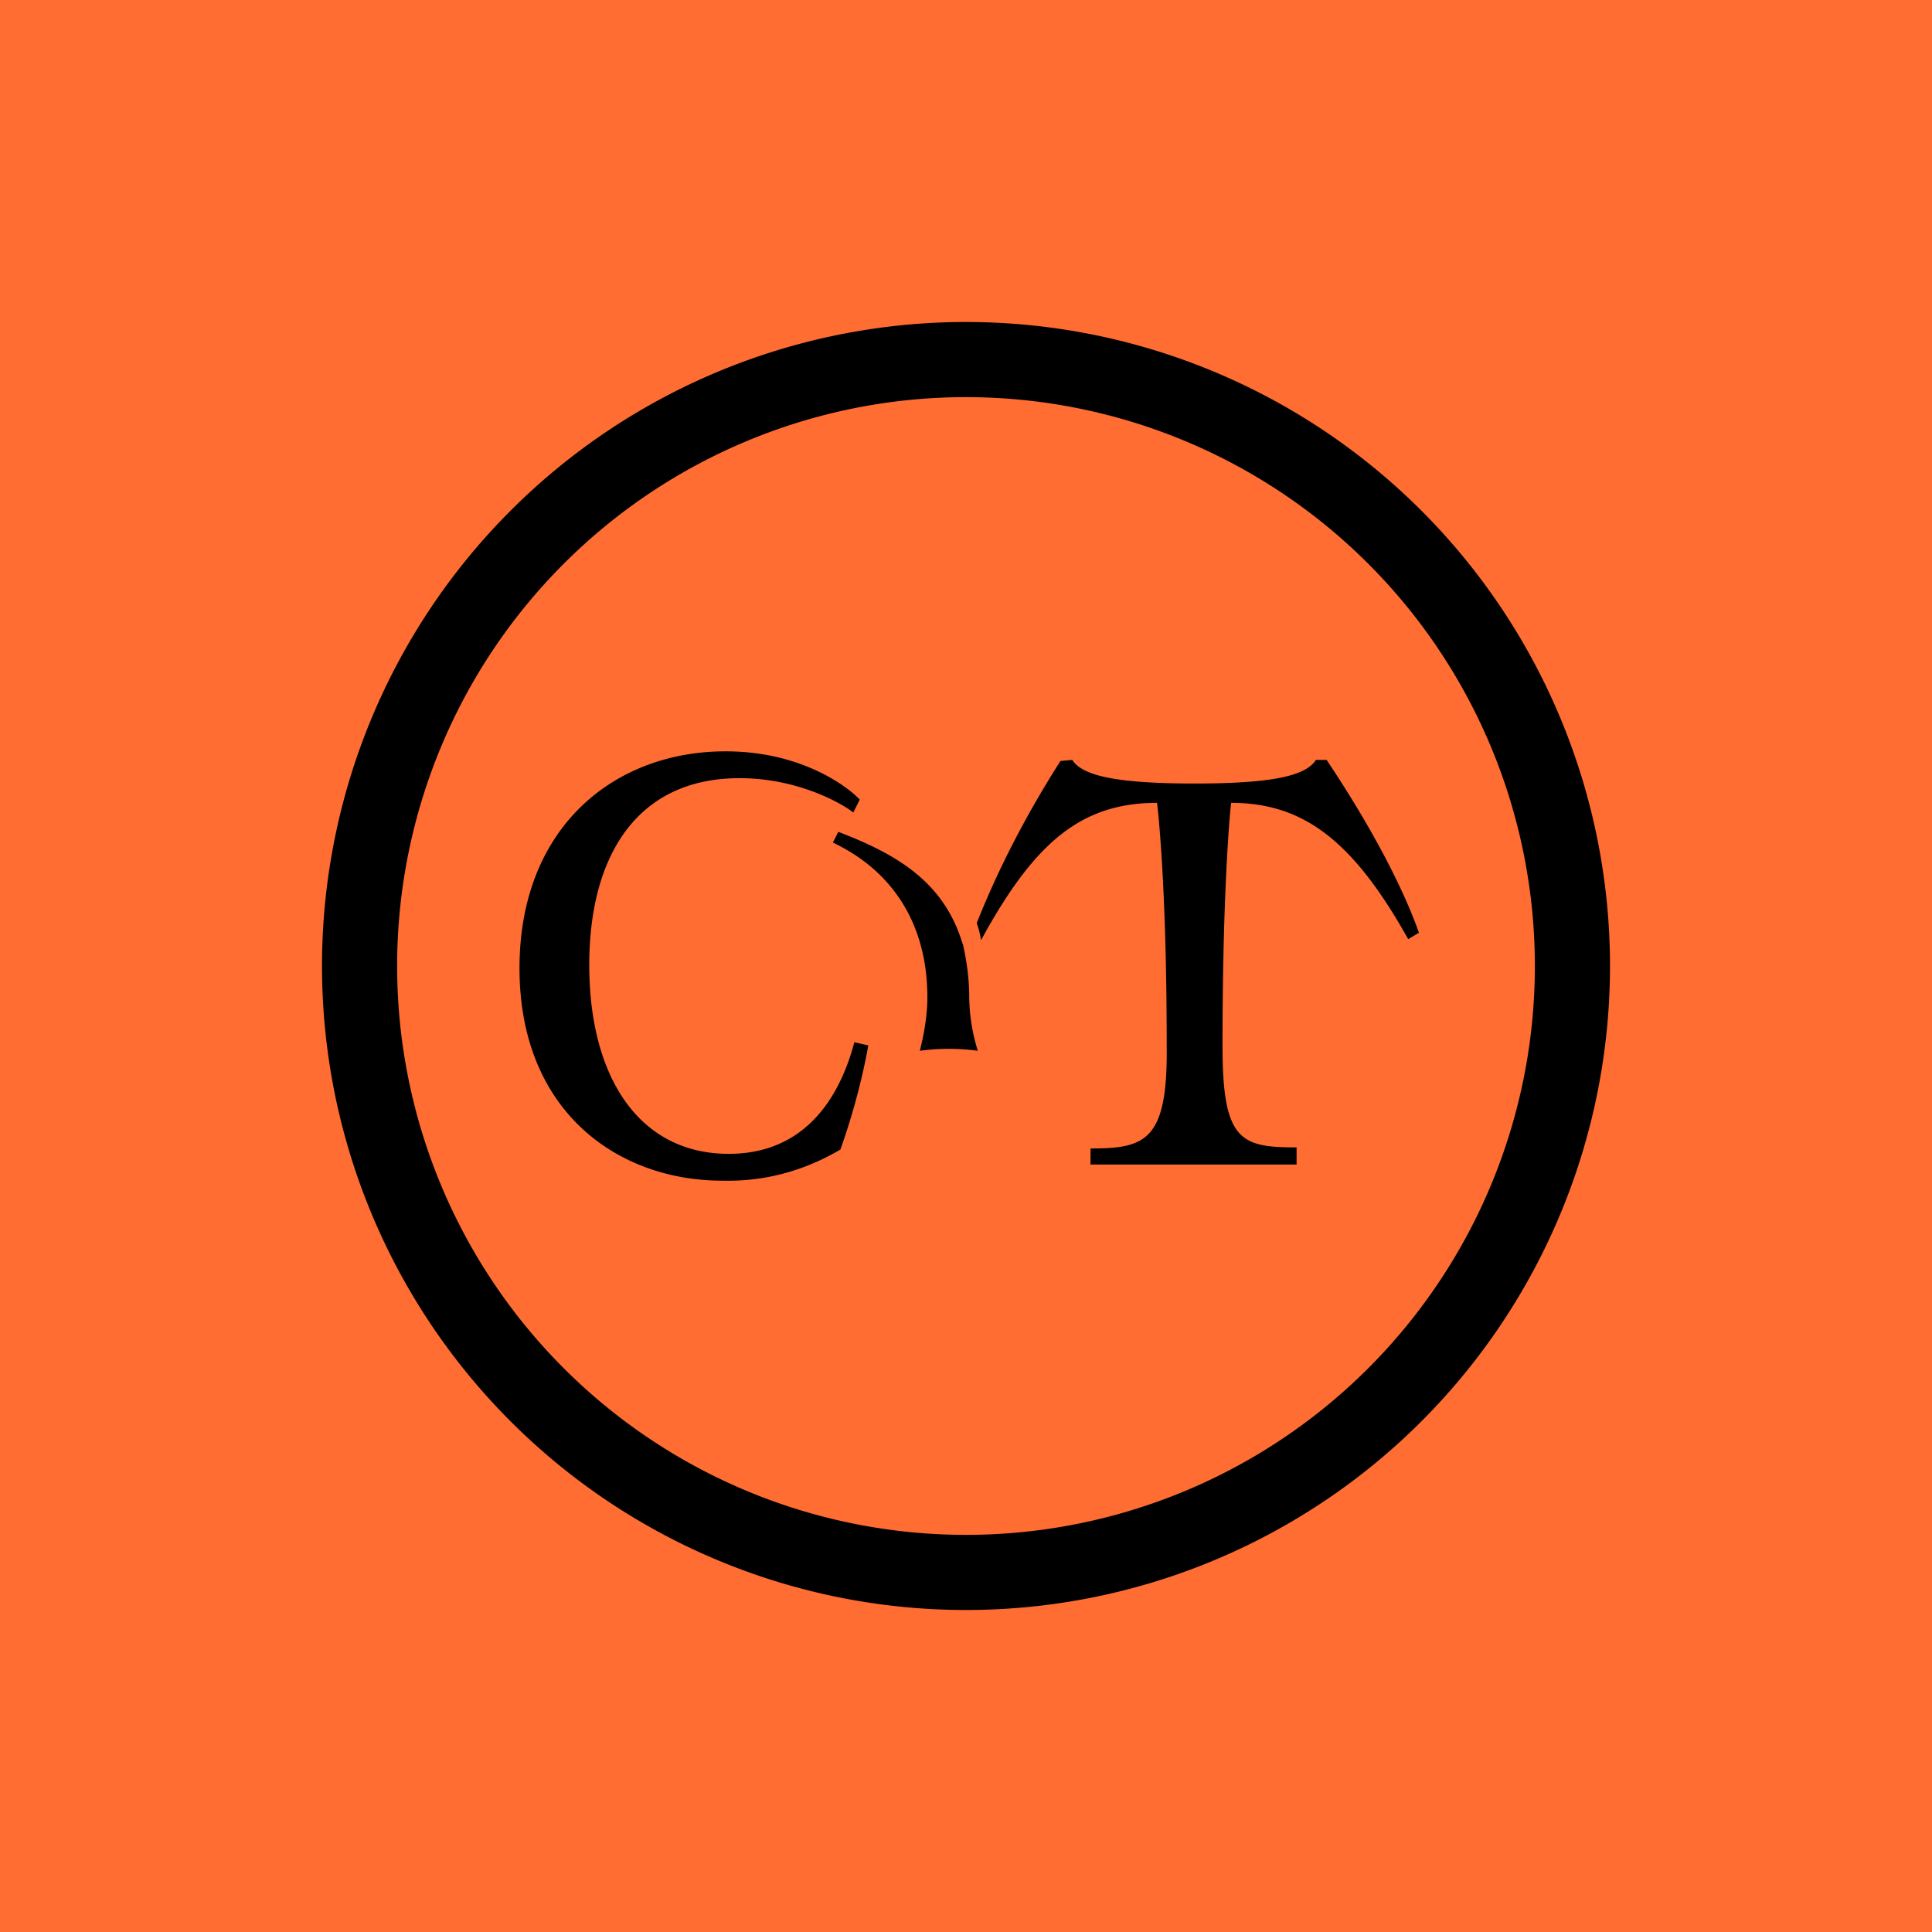 <!-- by TradingView --><svg width="18" height="18" viewBox="0 0 18 18" xmlns="http://www.w3.org/2000/svg"><path fill="#FF6D32" d="M0 0h18v18H0z"/><path fill-rule="evenodd" d="M14.3 9A5.3 5.3 0 1 1 3.7 9a5.3 5.3 0 0 1 10.6 0Zm.7 0A6 6 0 1 1 3 9a6 6 0 0 1 12 0Zm-6.03-.2c-.17-.58-.61-.84-1.16-1.05l-.05.1c.59.28.88.8.88 1.44 0 .17-.03.34-.07.5a1.99 1.99 0 0 1 .54 0 1.74 1.74 0 0 1-.08-.5c0-.16-.02-.32-.06-.5ZM6.76 7c.75 0 1.18.37 1.25.45l-.06.12c-.1-.08-.51-.32-1.06-.32-.96 0-1.4.73-1.4 1.74 0 1.04.46 1.76 1.3 1.76.65 0 1.01-.44 1.17-1.04l.13.03c-.06.33-.15.66-.26.97-.34.2-.71.3-1.1.29-.98 0-1.89-.65-1.89-1.98C4.84 7.71 5.72 7 6.76 7Zm5.32 3.85h-1.92v-.15c.51 0 .72-.07.71-.95 0-1.57-.09-2.27-.09-2.27-.7 0-1.14.36-1.64 1.28a.85.85 0 0 0-.04-.16c.21-.53.48-1.04.78-1.51l.11-.01c.09.14.38.22 1.14.22.76 0 1.04-.08 1.13-.22h.1c.4.6.7 1.16.86 1.61l-.1.06c-.51-.91-.97-1.27-1.65-1.27 0 0-.08.7-.08 2.27 0 .88.17.94.69.94v.16Z"/></svg>